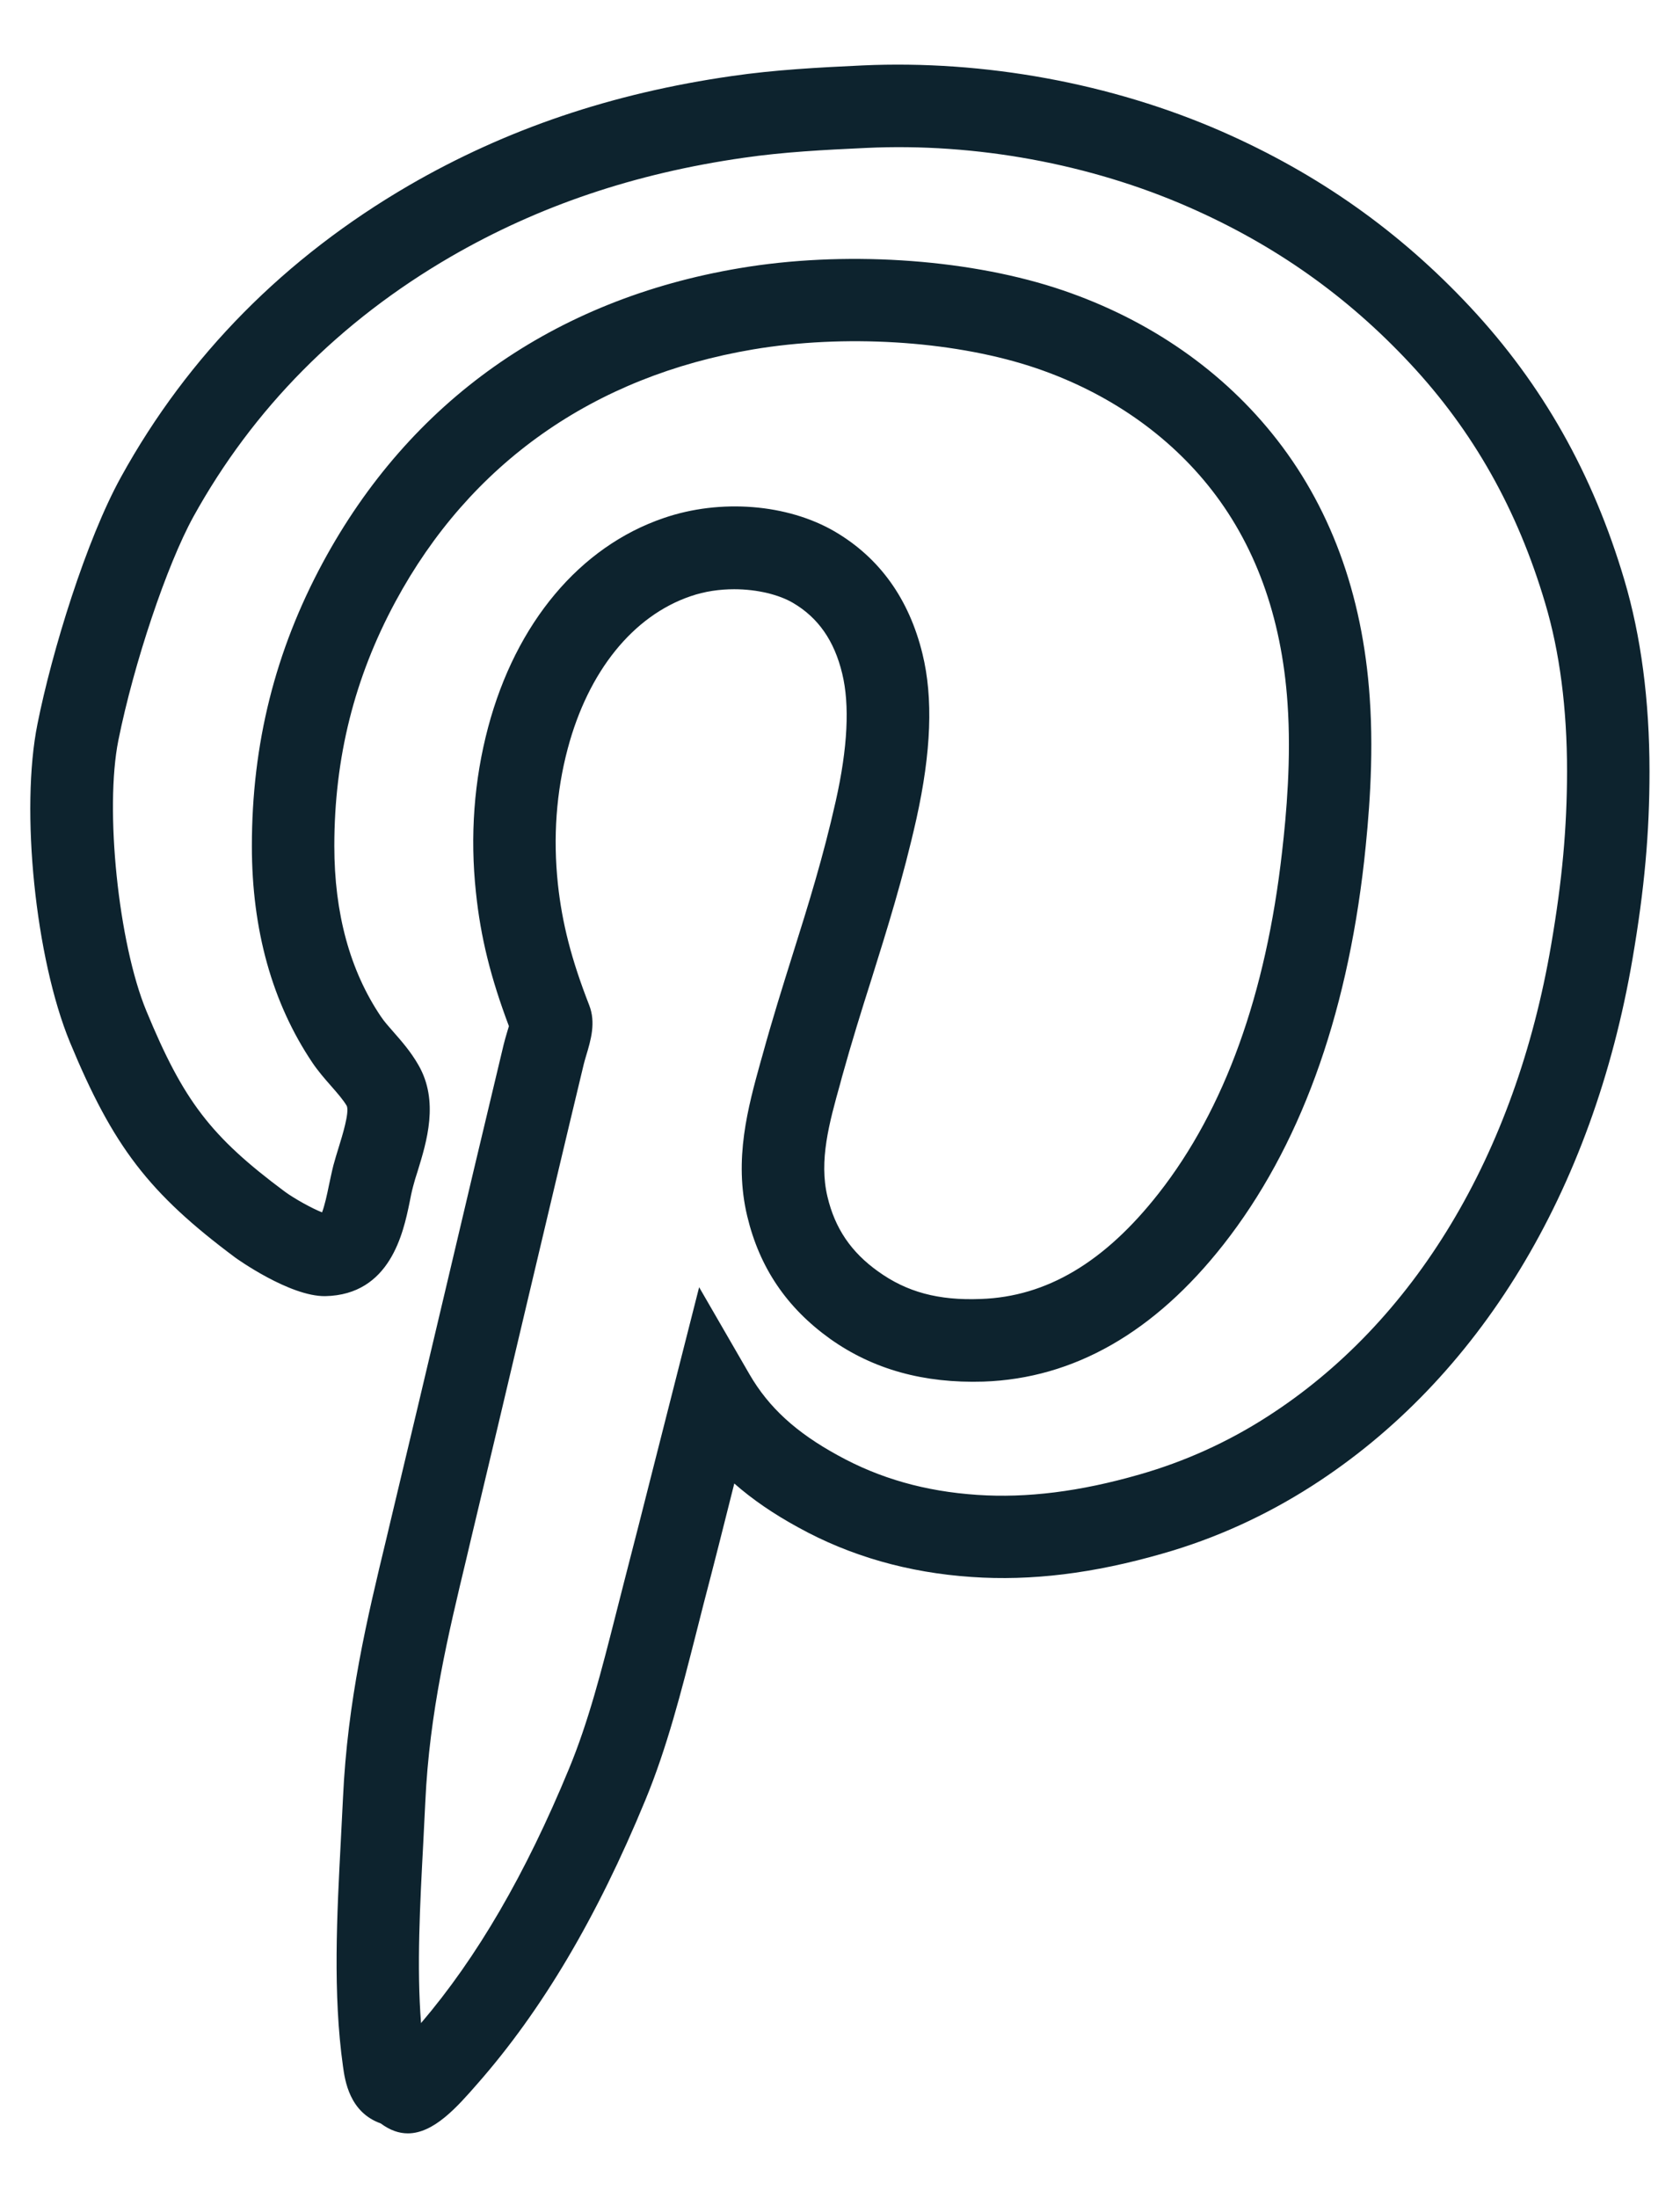 <svg width="13" height="17" viewBox="0 0 13 17" fill="none" xmlns="http://www.w3.org/2000/svg">
<path d="M12.569 4.484C12.326 3.665 11.937 2.975 11.378 2.376C10.831 1.79 10.202 1.345 9.455 1.017C8.603 0.644 7.616 0.463 6.674 0.506C6.33 0.522 5.994 0.54 5.664 0.588C4.736 0.721 3.919 0.997 3.166 1.433C2.206 1.991 1.455 2.749 0.937 3.688C0.667 4.176 0.402 5.037 0.29 5.599C0.156 6.262 0.274 7.412 0.541 8.06C0.876 8.868 1.151 9.227 1.822 9.727C1.826 9.73 2.241 10.028 2.517 10.024C3.02 10.014 3.121 9.533 3.169 9.301C3.177 9.258 3.186 9.215 3.197 9.174C3.206 9.138 3.218 9.1 3.231 9.06C3.302 8.83 3.399 8.516 3.238 8.237C3.178 8.132 3.106 8.051 3.043 7.979C3.009 7.94 2.975 7.903 2.947 7.861C2.708 7.507 2.587 7.063 2.587 6.543C2.587 5.861 2.742 5.242 3.06 4.653C3.637 3.584 4.594 2.91 5.829 2.702C6.532 2.584 7.35 2.634 7.965 2.83C8.526 3.01 9.004 3.329 9.346 3.751C9.709 4.199 9.917 4.766 9.963 5.438C9.993 5.867 9.954 6.299 9.921 6.586C9.797 7.69 9.476 8.579 8.966 9.229C8.548 9.762 8.098 10.029 7.589 10.046C7.261 10.059 7.016 9.992 6.795 9.833C6.586 9.684 6.461 9.5 6.403 9.255C6.336 8.976 6.416 8.686 6.502 8.379L6.515 8.33C6.59 8.06 6.667 7.813 6.744 7.571C6.864 7.188 6.988 6.793 7.091 6.334C7.206 5.816 7.222 5.398 7.138 5.056C7.034 4.631 6.806 4.314 6.46 4.111C6.093 3.897 5.574 3.856 5.137 4.006C4.487 4.227 3.992 4.818 3.777 5.625C3.668 6.035 3.636 6.466 3.683 6.903C3.719 7.247 3.796 7.559 3.938 7.936C3.933 7.952 3.928 7.969 3.923 7.986C3.913 8.019 3.904 8.052 3.897 8.08C3.744 8.718 3.595 9.347 3.447 9.975C3.306 10.572 3.165 11.167 3.021 11.768L2.989 11.903C2.841 12.516 2.689 13.149 2.654 13.906L2.638 14.222C2.607 14.81 2.575 15.418 2.654 15.98C2.669 16.09 2.704 16.336 2.946 16.422C3.019 16.476 3.088 16.499 3.156 16.499C3.358 16.499 3.539 16.293 3.692 16.118C4.193 15.549 4.619 14.83 4.994 13.921C5.162 13.515 5.273 13.077 5.381 12.654L5.445 12.402C5.524 12.101 5.601 11.796 5.677 11.493L5.682 11.473C5.823 11.597 5.987 11.709 6.176 11.812C6.577 12.034 7.028 12.163 7.519 12.196C7.978 12.228 8.462 12.169 8.996 12.015C9.401 11.9 9.789 11.724 10.15 11.493C11.444 10.665 12.325 9.216 12.633 7.413C12.725 6.875 12.764 6.442 12.764 5.966C12.764 5.417 12.698 4.918 12.569 4.484ZM12.003 7.307C11.726 8.931 10.945 10.227 9.805 10.957C9.497 11.155 9.165 11.304 8.819 11.403C8.357 11.536 7.945 11.587 7.561 11.561C7.159 11.534 6.807 11.434 6.483 11.255C6.159 11.078 5.949 10.885 5.801 10.631L5.41 9.955L5.058 11.339C4.982 11.639 4.905 11.943 4.827 12.243L4.762 12.498C4.655 12.918 4.554 13.315 4.403 13.679C4.067 14.493 3.692 15.138 3.258 15.646C3.224 15.213 3.25 14.728 3.275 14.257L3.291 13.937C3.323 13.241 3.469 12.638 3.609 12.054L3.641 11.918C3.785 11.317 3.926 10.72 4.067 10.123C4.216 9.496 4.364 8.867 4.517 8.231C4.521 8.213 4.528 8.192 4.534 8.17C4.573 8.041 4.612 7.908 4.559 7.773C4.422 7.422 4.35 7.142 4.317 6.837C4.279 6.477 4.304 6.124 4.393 5.79C4.552 5.192 4.898 4.763 5.344 4.611C5.454 4.573 5.57 4.557 5.681 4.557C5.862 4.557 6.03 4.6 6.137 4.663C6.331 4.777 6.456 4.955 6.517 5.209C6.576 5.45 6.56 5.782 6.467 6.196C6.37 6.628 6.256 6.994 6.134 7.381C6.056 7.63 5.976 7.884 5.9 8.161L5.886 8.21C5.788 8.564 5.677 8.965 5.782 9.405C5.877 9.803 6.087 10.113 6.423 10.354C6.758 10.592 7.15 10.699 7.61 10.685C8.31 10.661 8.934 10.304 9.468 9.624C10.052 8.88 10.418 7.882 10.556 6.658C10.59 6.346 10.633 5.876 10.599 5.395C10.544 4.59 10.289 3.902 9.842 3.351C9.421 2.831 8.839 2.442 8.16 2.224C7.454 1.998 6.52 1.939 5.723 2.074C4.287 2.315 3.172 3.103 2.498 4.351C2.129 5.035 1.949 5.753 1.949 6.544C1.949 7.193 2.107 7.757 2.417 8.218C2.46 8.282 2.511 8.341 2.564 8.401C2.612 8.456 2.657 8.507 2.684 8.554C2.704 8.606 2.648 8.786 2.621 8.873C2.606 8.921 2.592 8.968 2.58 9.012C2.567 9.063 2.556 9.118 2.544 9.173C2.532 9.233 2.512 9.325 2.492 9.376C2.417 9.347 2.279 9.271 2.204 9.216C1.63 8.789 1.42 8.514 1.132 7.817C0.916 7.294 0.809 6.258 0.916 5.725C1.036 5.129 1.291 4.37 1.496 3.997C1.958 3.161 2.628 2.485 3.487 1.986C4.168 1.592 4.91 1.341 5.756 1.22C6.057 1.176 6.376 1.159 6.704 1.144C7.549 1.104 8.436 1.267 9.199 1.602C9.865 1.894 10.425 2.29 10.912 2.812C11.402 3.337 11.743 3.943 11.957 4.666C12.069 5.041 12.126 5.479 12.126 5.967C12.125 6.405 12.089 6.806 12.003 7.307Z" fill="#0D232E"/>
</svg>
